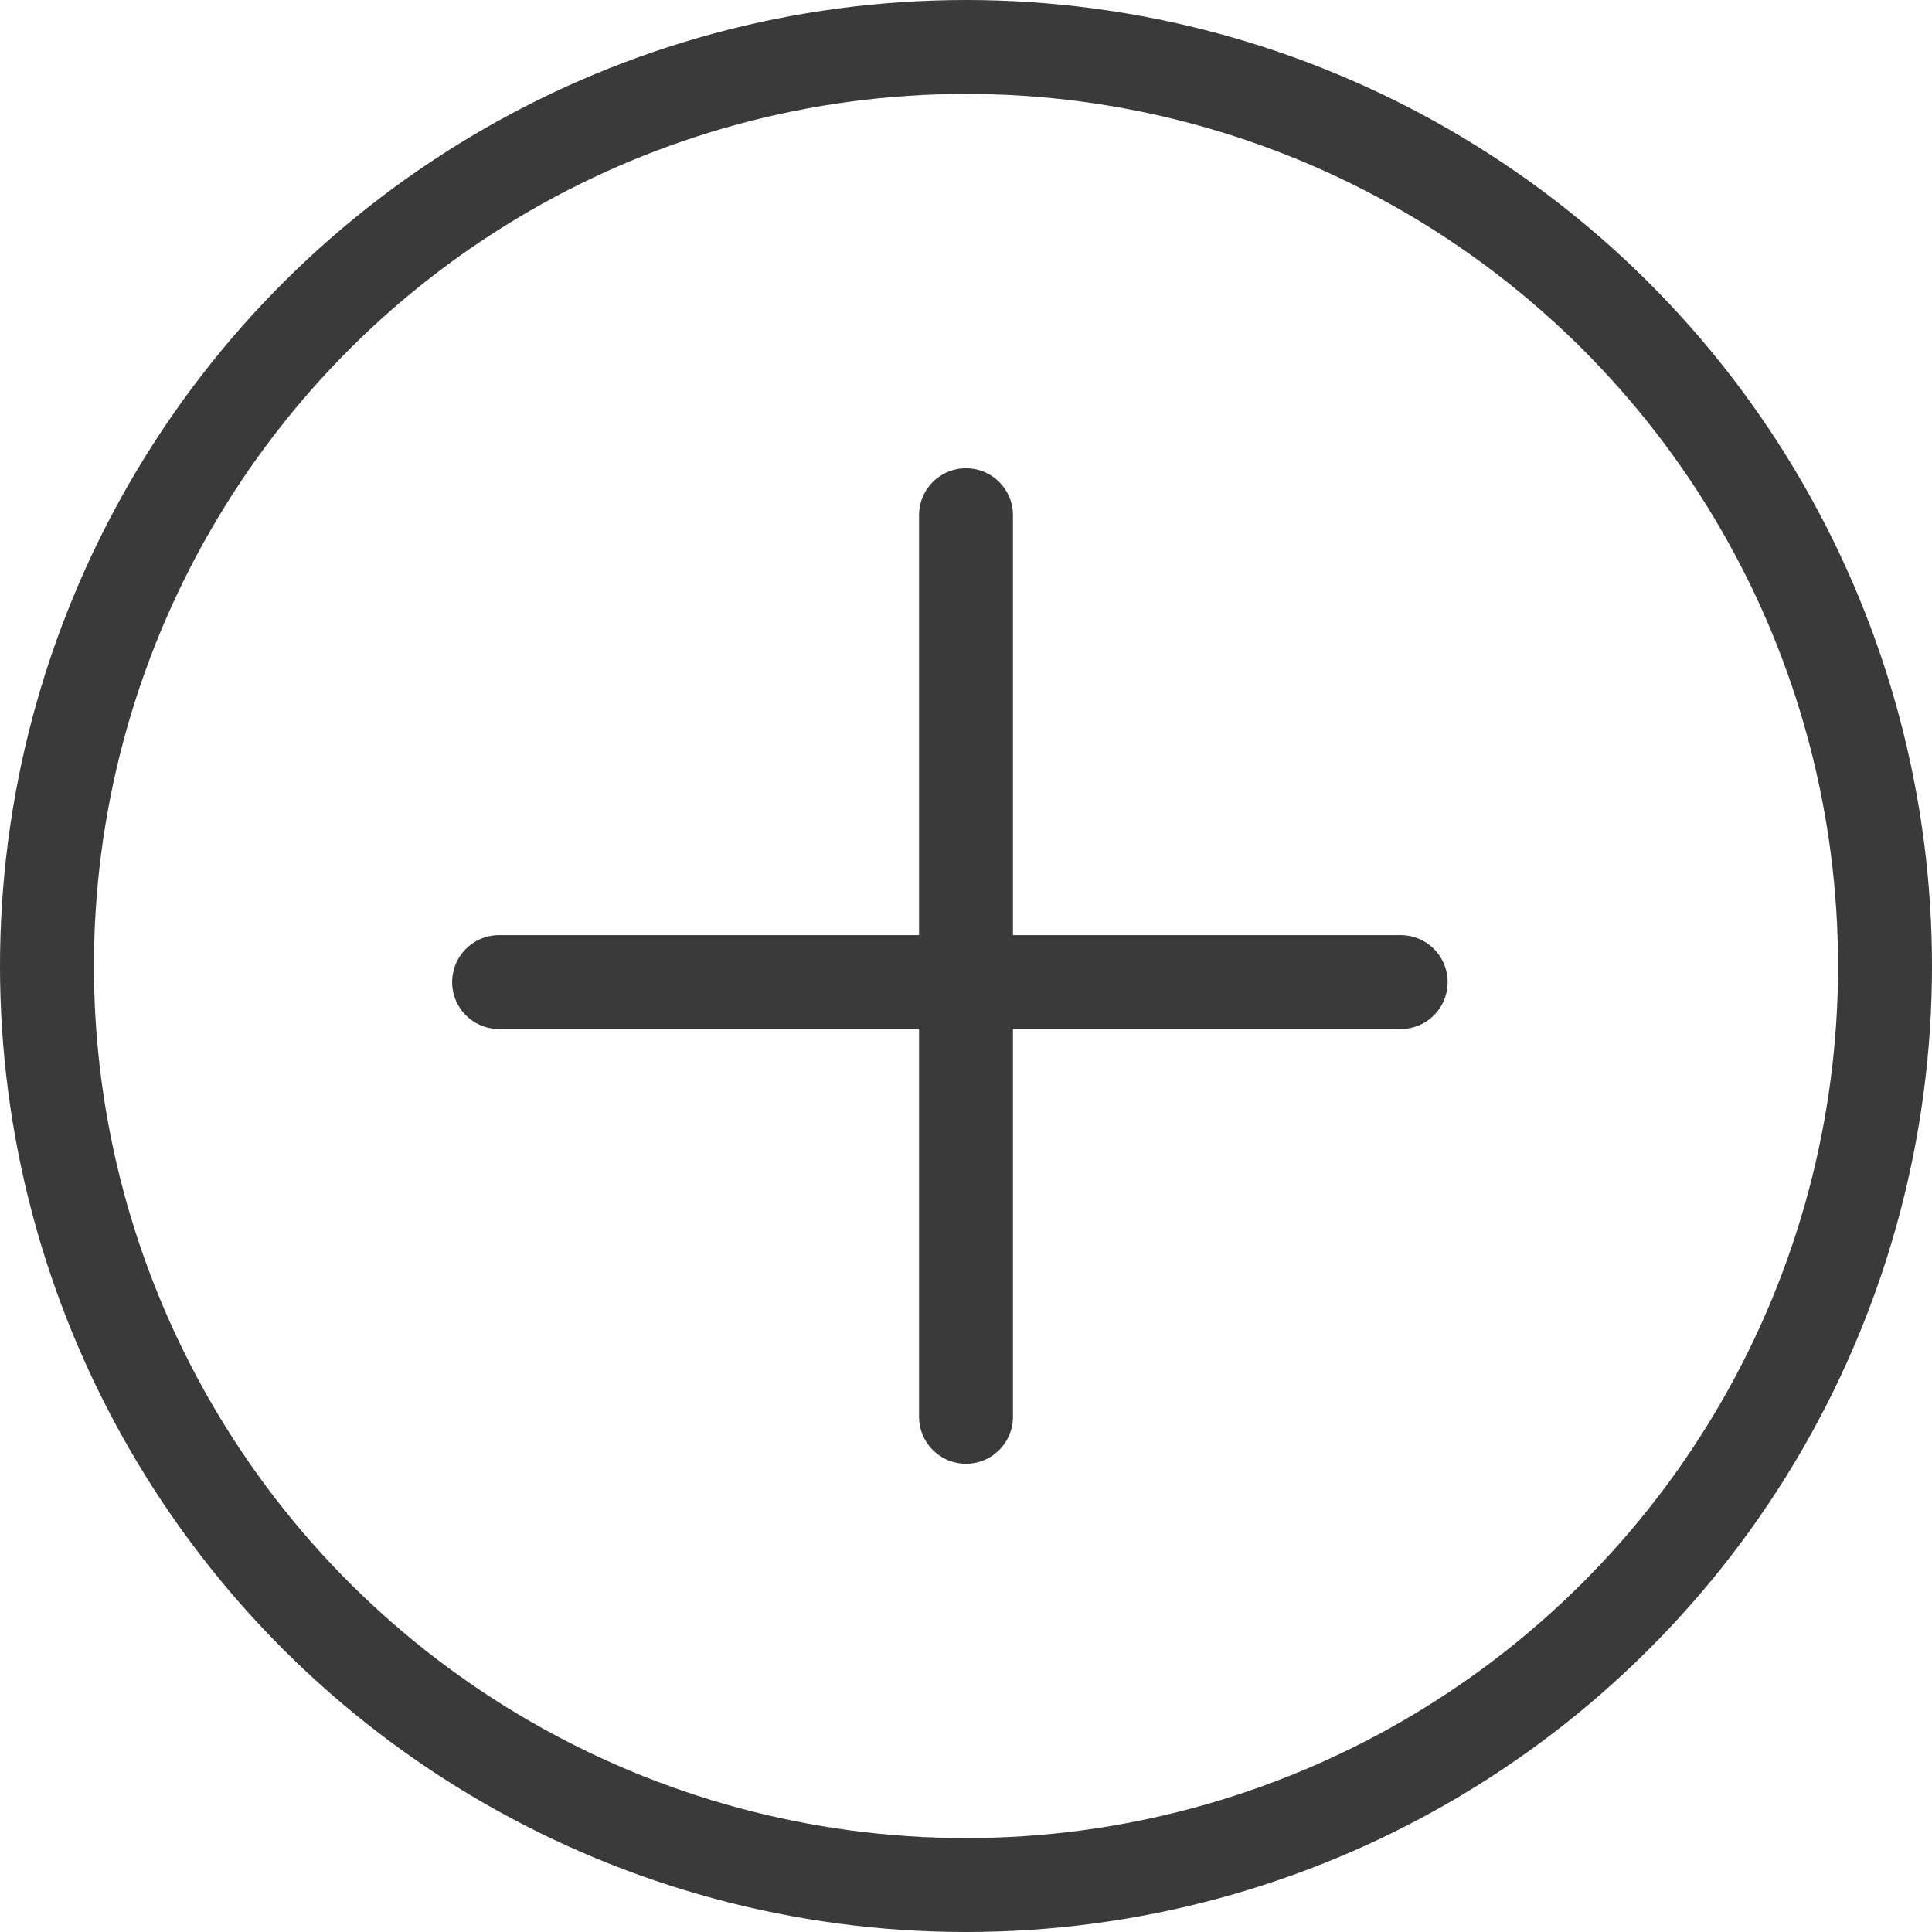 <svg width="72" height="72" viewBox="0 0 72 72" fill="none" xmlns="http://www.w3.org/2000/svg">
<circle cx="36" cy="36" r="34.25" transform="rotate(90 36 36)" stroke="#3A3A3A" stroke-width="3.5"/>
<path d="M36 19.2V52.8" stroke="#3A3A3A" stroke-width="3.5" stroke-linecap="round"/>
<path d="M18.6 36.6L52.2 36.6" stroke="#3A3A3A" stroke-width="3.5" stroke-linecap="round"/>
</svg>
